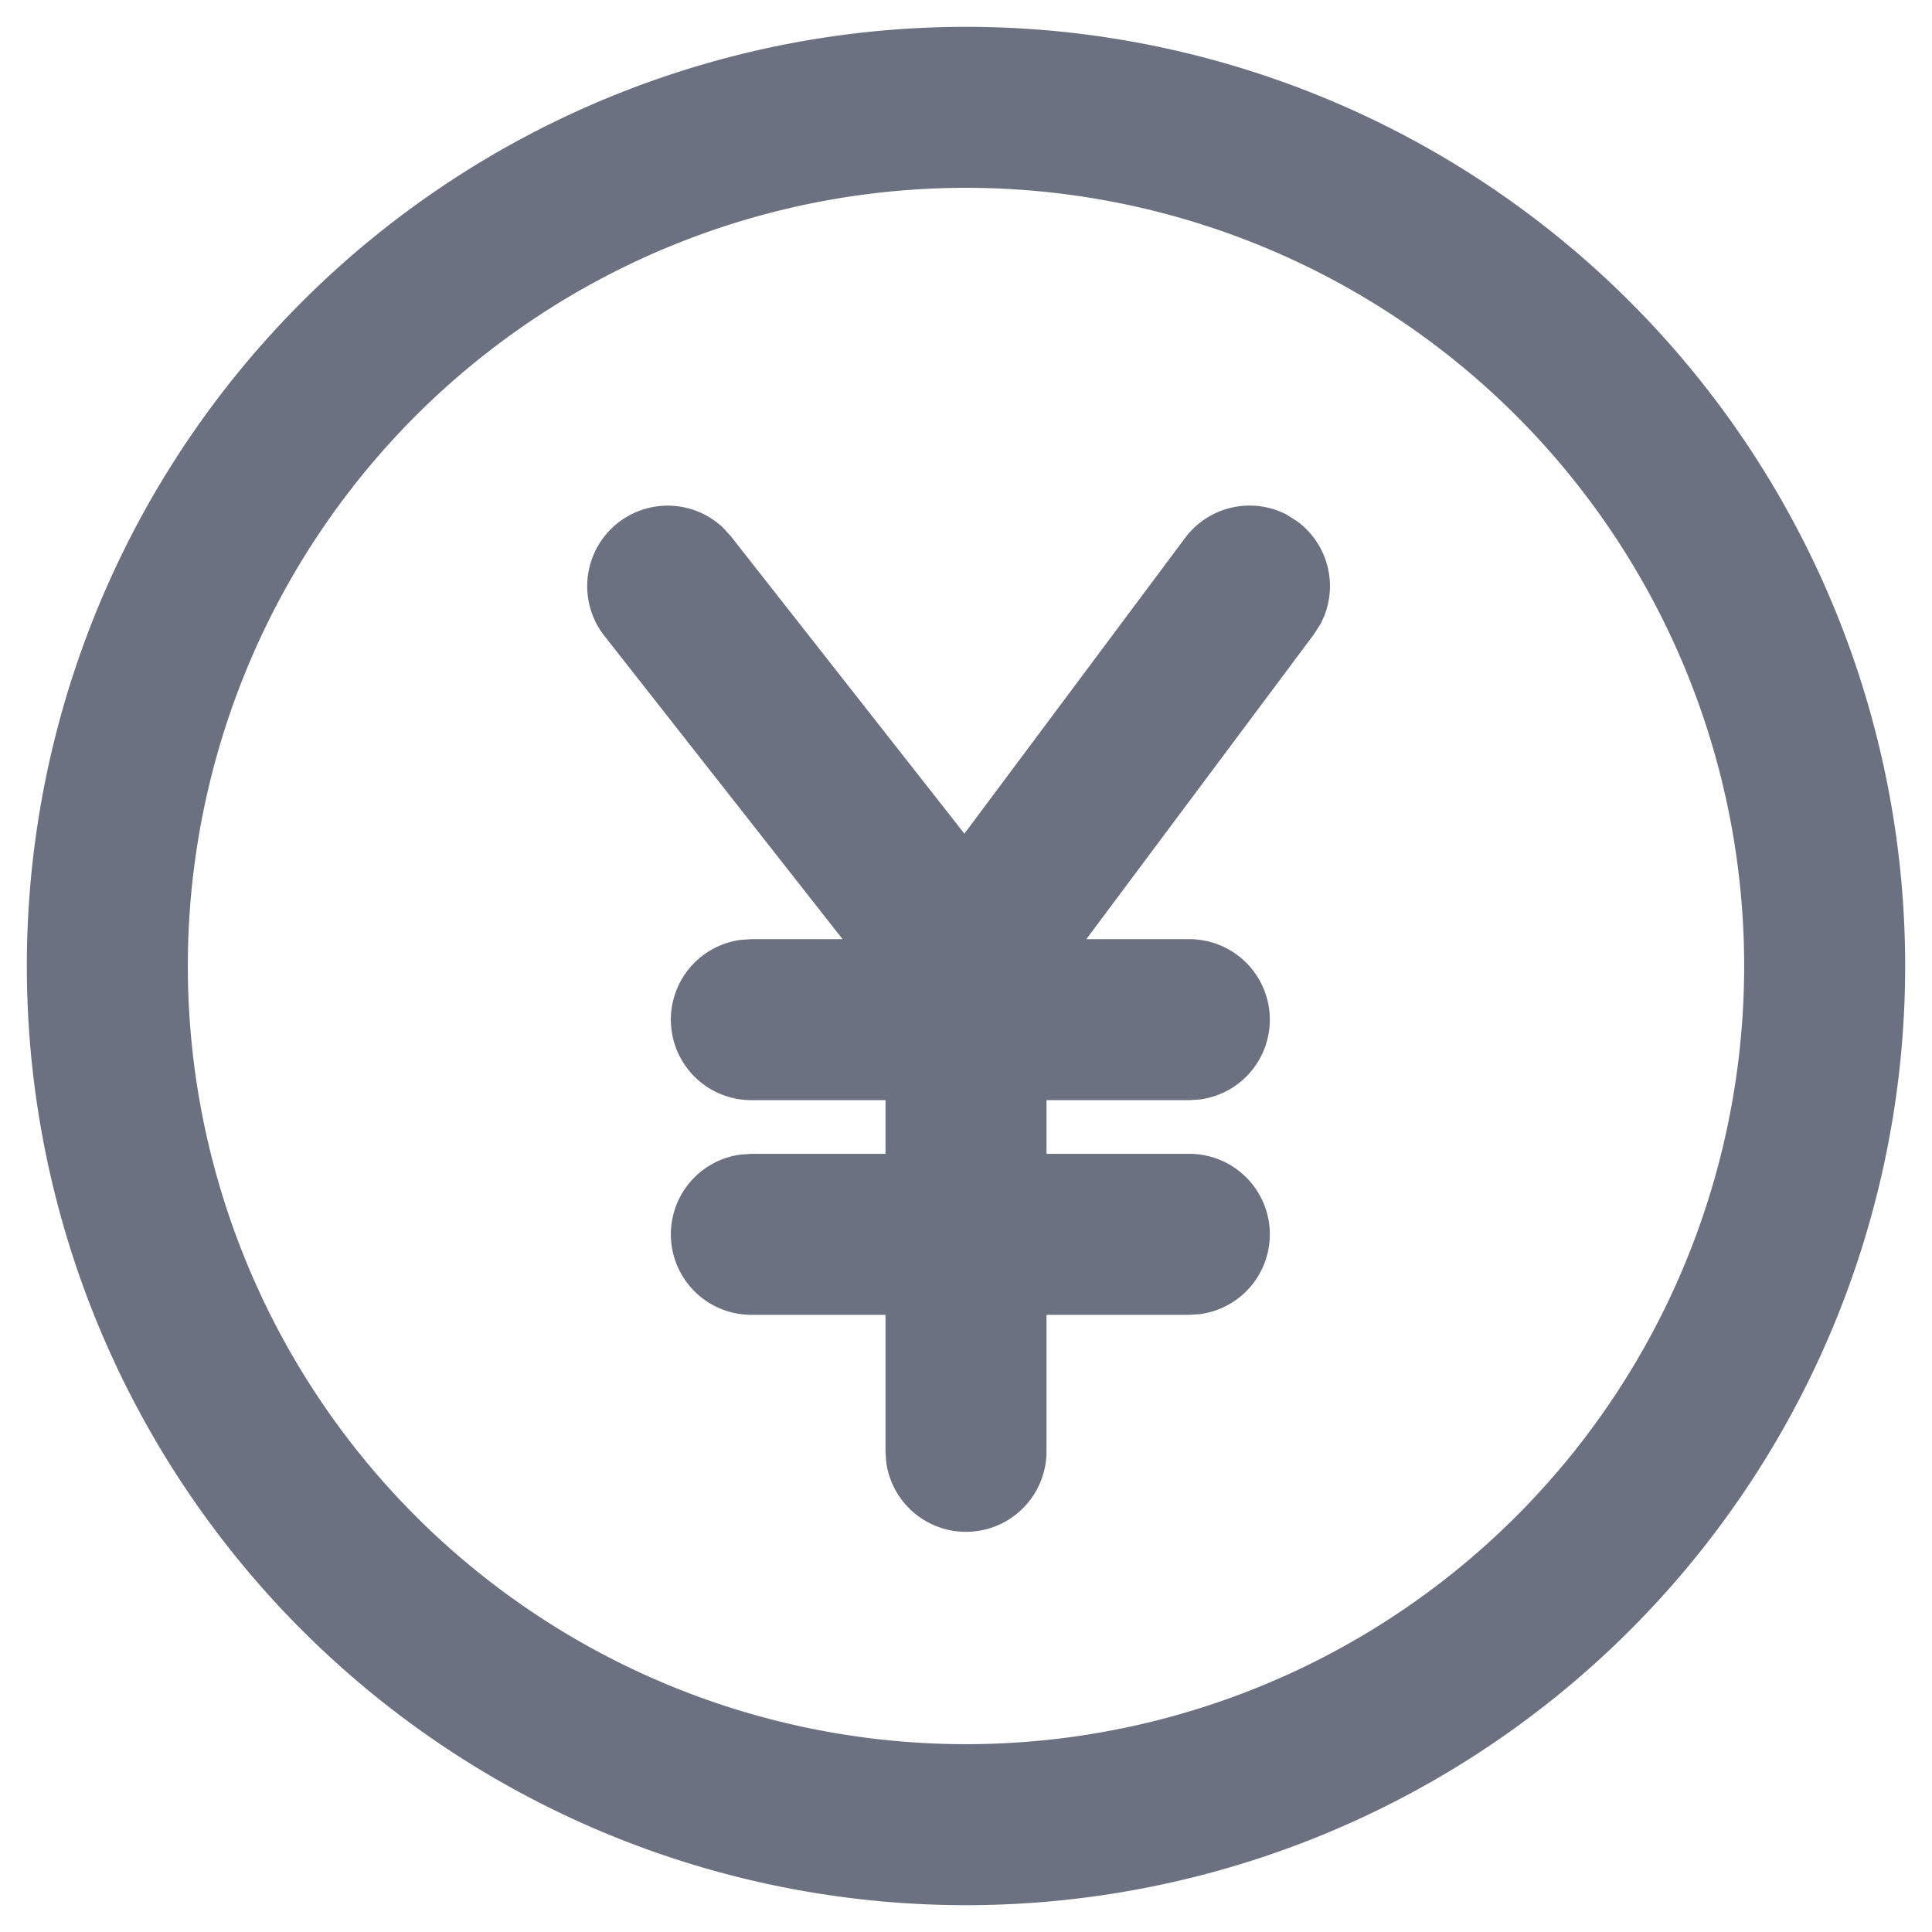 <svg viewBox="0 0 18 18" xmlns="http://www.w3.org/2000/svg"><path data-follow-fill="#6B7180" d="M9 .25a8.75 8.75 0 1 1 0 17.5A8.75 8.75 0 0 1 9 .25Zm0 1.5a7.25 7.25 0 1 0 0 14.5 7.25 7.25 0 0 0 0-14.5Zm2.996 3.05.094.06a.75.75 0 0 1 .212.955l-.06.094-2.121 2.841h.96a.75.75 0 0 1 .102 1.493l-.102.007H9.75v.5h1.331a.75.75 0 0 1 .102 1.493l-.102.007H9.75v1.273a.75.75 0 0 1-1.493.101l-.007-.101V12.25H7a.75.75 0 0 1-.102-1.493L7 10.75h1.25v-.5H7a.75.75 0 0 1-.102-1.493L7 8.75h.85L5.63 5.923a.75.75 0 0 1 1.105-1.008l.075.082 2.175 2.77 2.056-2.755a.75.75 0 0 1 .955-.213Z" fill="#6B7180" fill-rule="nonzero"/></svg>